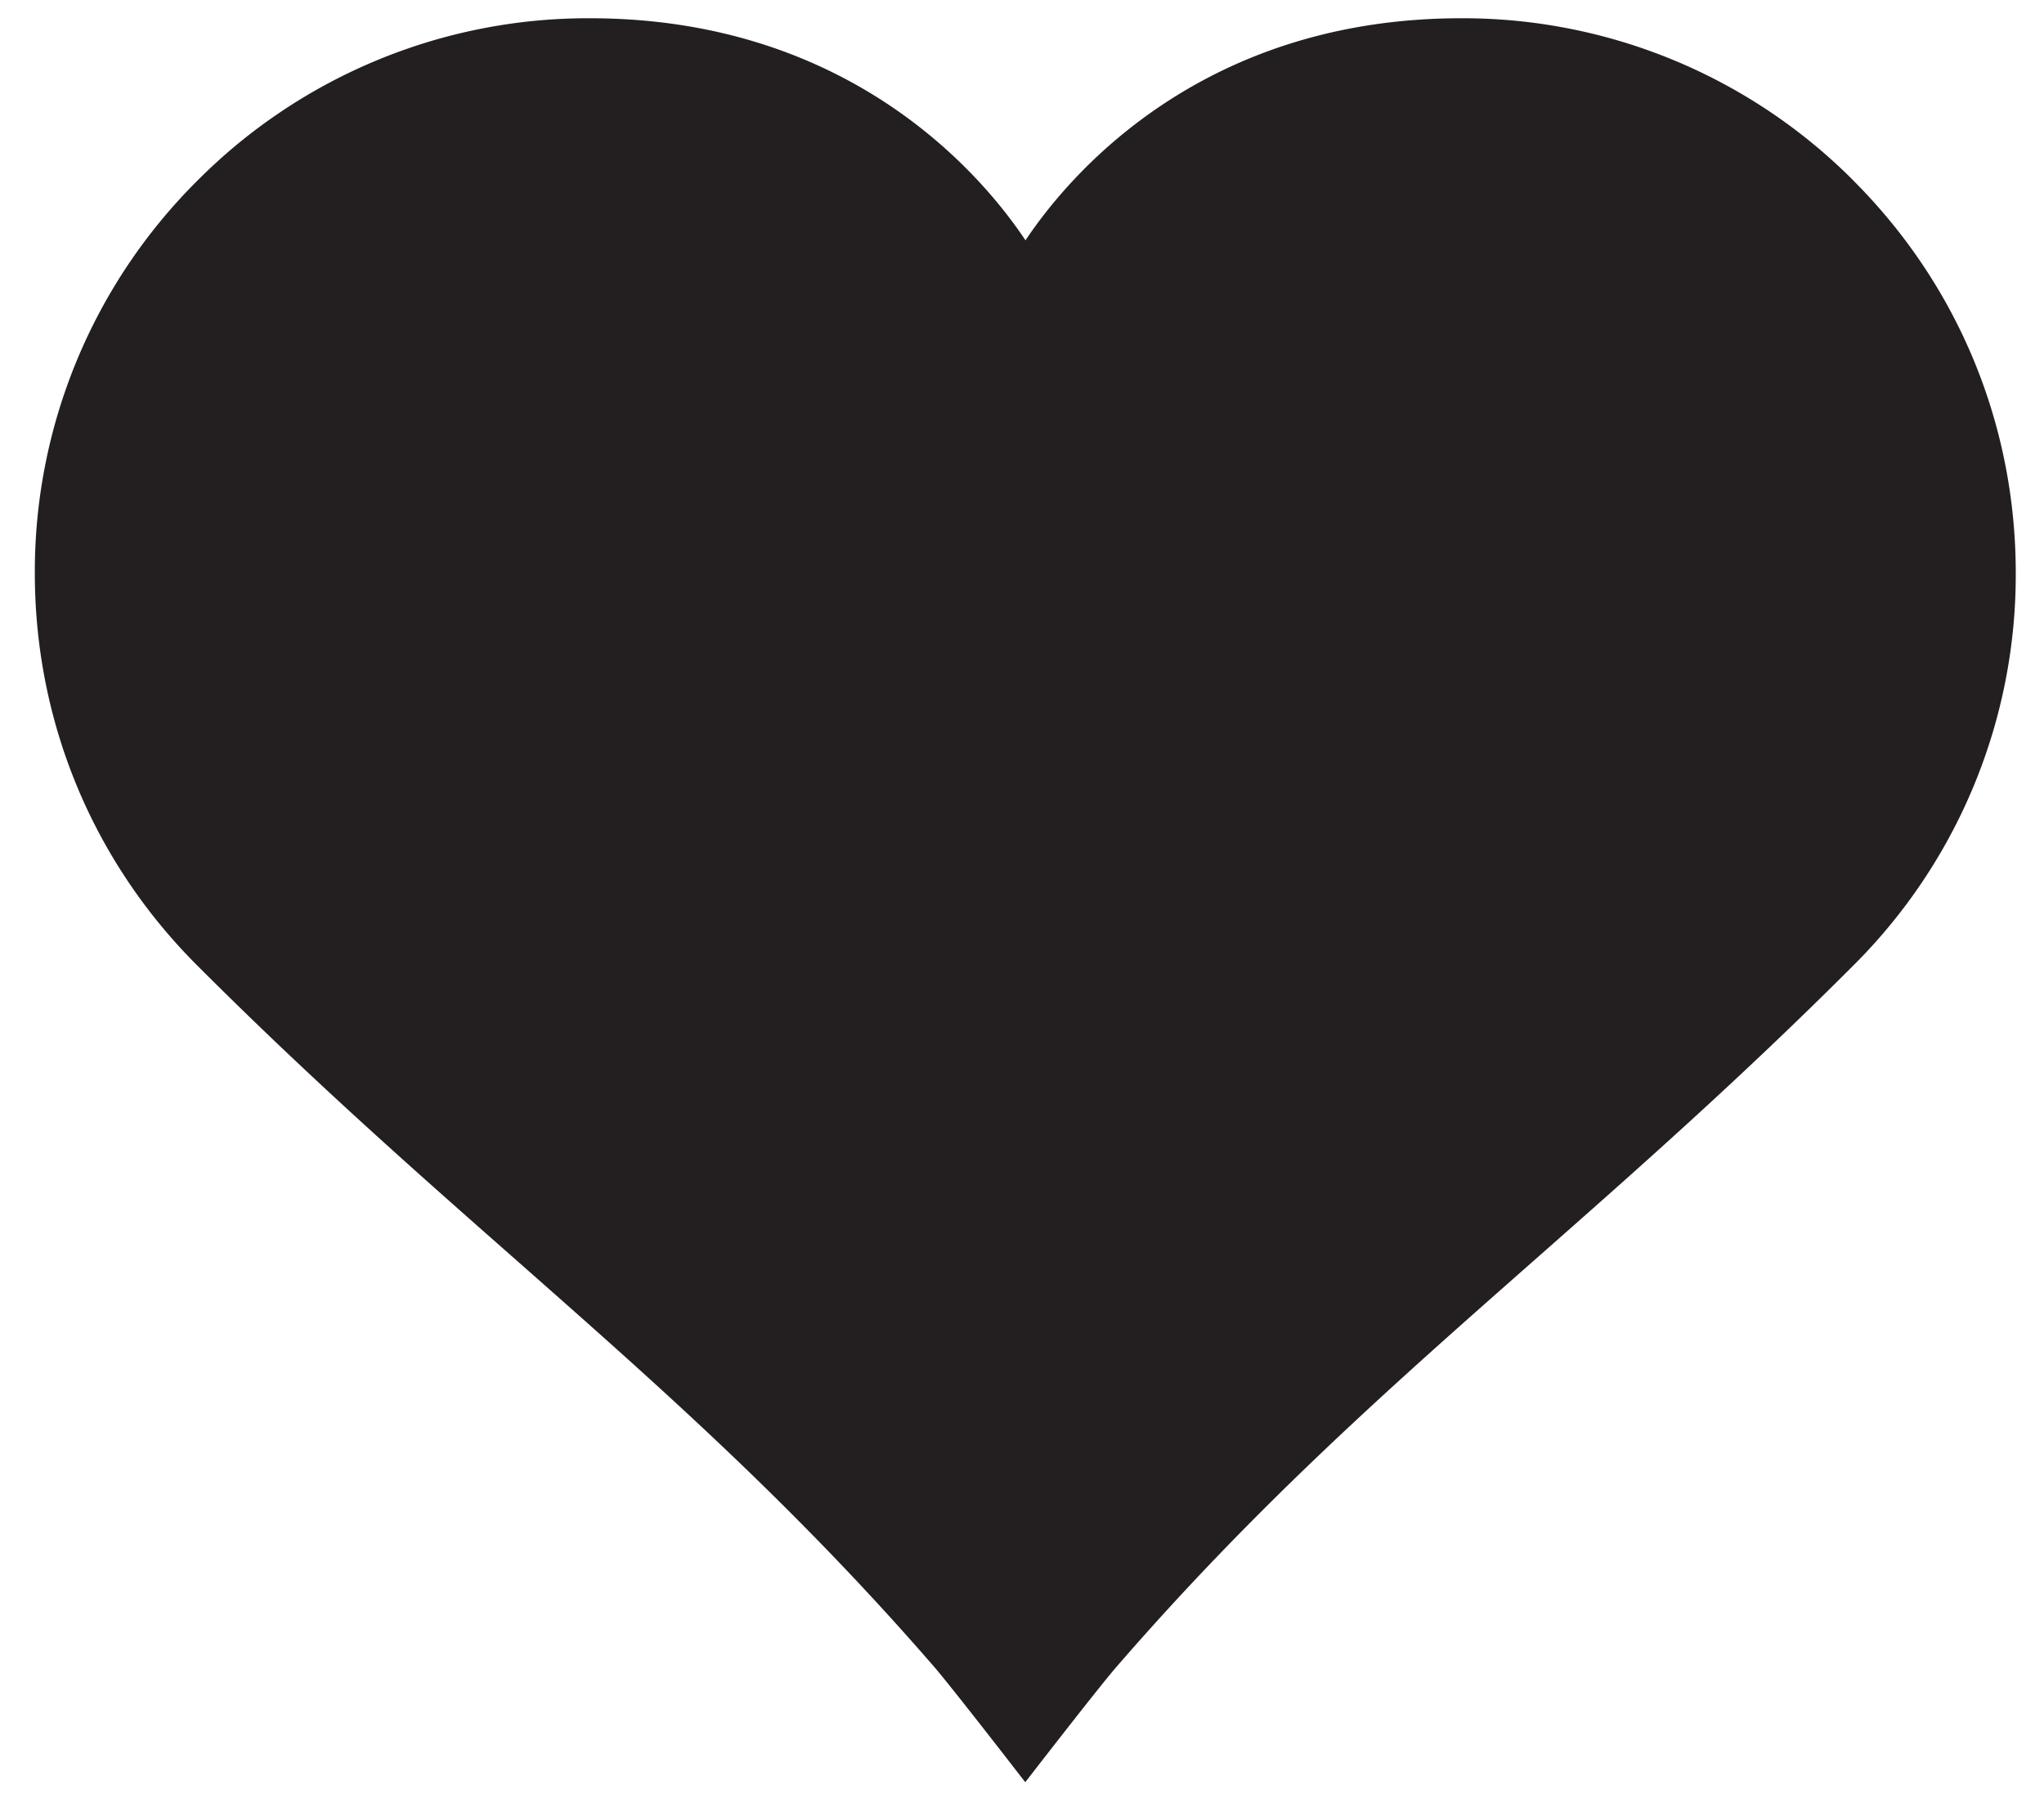<svg xmlns="http://www.w3.org/2000/svg" width="27" height="24" viewBox="0 0 27 24">
    <path fill="#231F20" fill-rule="evenodd" d="M24.485 2.387A7.278 7.278 0 0 0 19.304.241c-3.462 0-5.205 2.104-5.758 2.933C12.994 2.345 11.251.241 7.79.241h-.004a7.278 7.278 0 0 0-5.18 2.146A7.279 7.279 0 0 0 .46 7.568c0 1.96.761 3.8 2.143 5.181 1.505 1.506 2.885 2.721 4.22 3.897 1.88 1.658 3.657 3.223 5.52 5.372.213.247 1.018 1.285 1.026 1.296l.174.224.174-.224c.009-.011.814-1.05 1.028-1.296 1.862-2.149 3.639-3.714 5.52-5.372 1.334-1.176 2.714-2.391 4.219-3.897a7.277 7.277 0 0 0 2.143-5.18c0-1.96-.761-3.8-2.143-5.182"/>
</svg>
